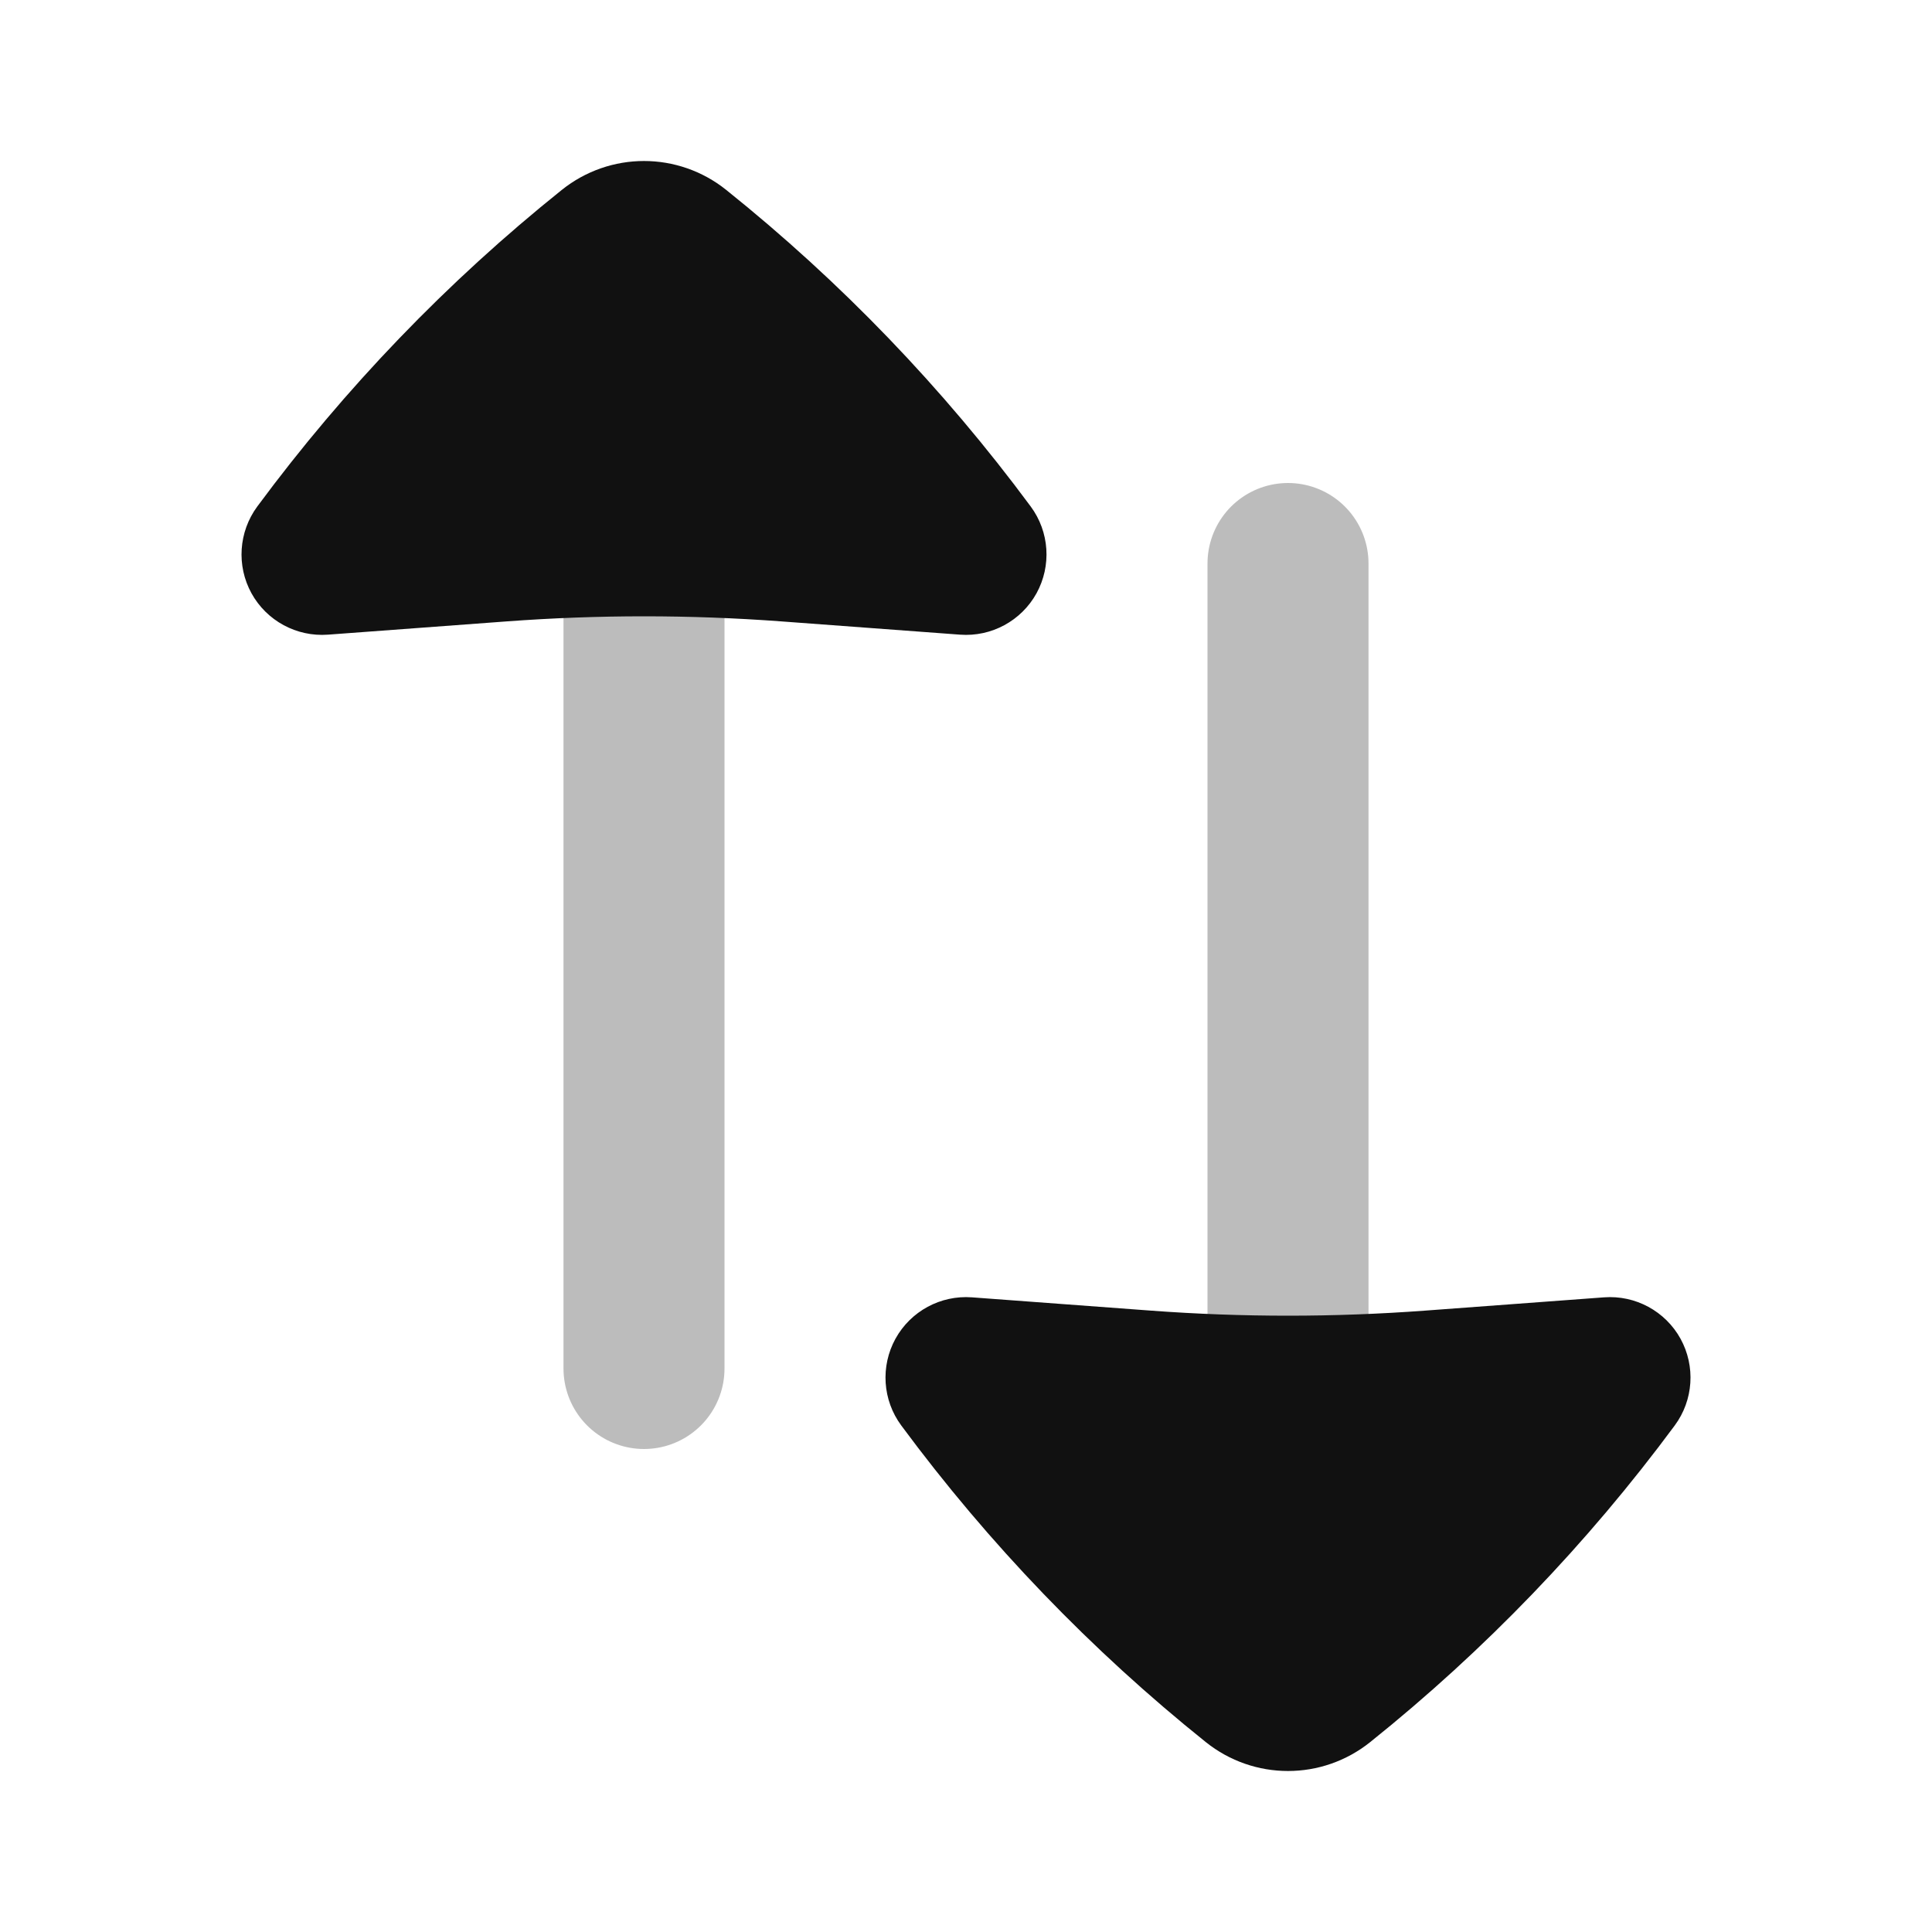 <svg width="24" height="24" viewBox="0 0 24 24" fill="none" xmlns="http://www.w3.org/2000/svg">
<path opacity="0.28" d="M16 17.344V7M8 6.656V17" stroke="#111111" stroke-width="2" stroke-linecap="round" stroke-linejoin="round"/>
<path d="M3.196 6.292C2.964 6.607 2.936 7.028 3.124 7.37C3.313 7.712 3.684 7.913 4.074 7.884L6.297 7.719C6.864 7.677 7.432 7.656 8 7.656C8.568 7.656 9.136 7.677 9.703 7.719L11.926 7.884C12.316 7.913 12.687 7.712 12.876 7.37C13.064 7.028 13.037 6.607 12.804 6.292C11.716 4.821 10.444 3.499 9.021 2.359C8.724 2.121 8.362 2 8 2C7.638 2 7.276 2.121 6.979 2.359C5.556 3.499 4.284 4.821 3.196 6.292Z" fill="#111111"/>
<path d="M12.074 16.116C11.684 16.087 11.313 16.288 11.124 16.63C10.936 16.972 10.963 17.393 11.196 17.708C12.284 19.179 13.556 20.501 14.979 21.641C15.276 21.879 15.637 22 16 22C16.363 22 16.724 21.879 17.021 21.641C18.444 20.501 19.716 19.179 20.804 17.708C21.037 17.393 21.064 16.972 20.876 16.63C20.687 16.288 20.316 16.087 19.926 16.116L17.703 16.281C17.136 16.323 16.568 16.344 16 16.344C15.432 16.344 14.864 16.323 14.297 16.281L12.074 16.116Z" fill="#111111"/>
</svg>
